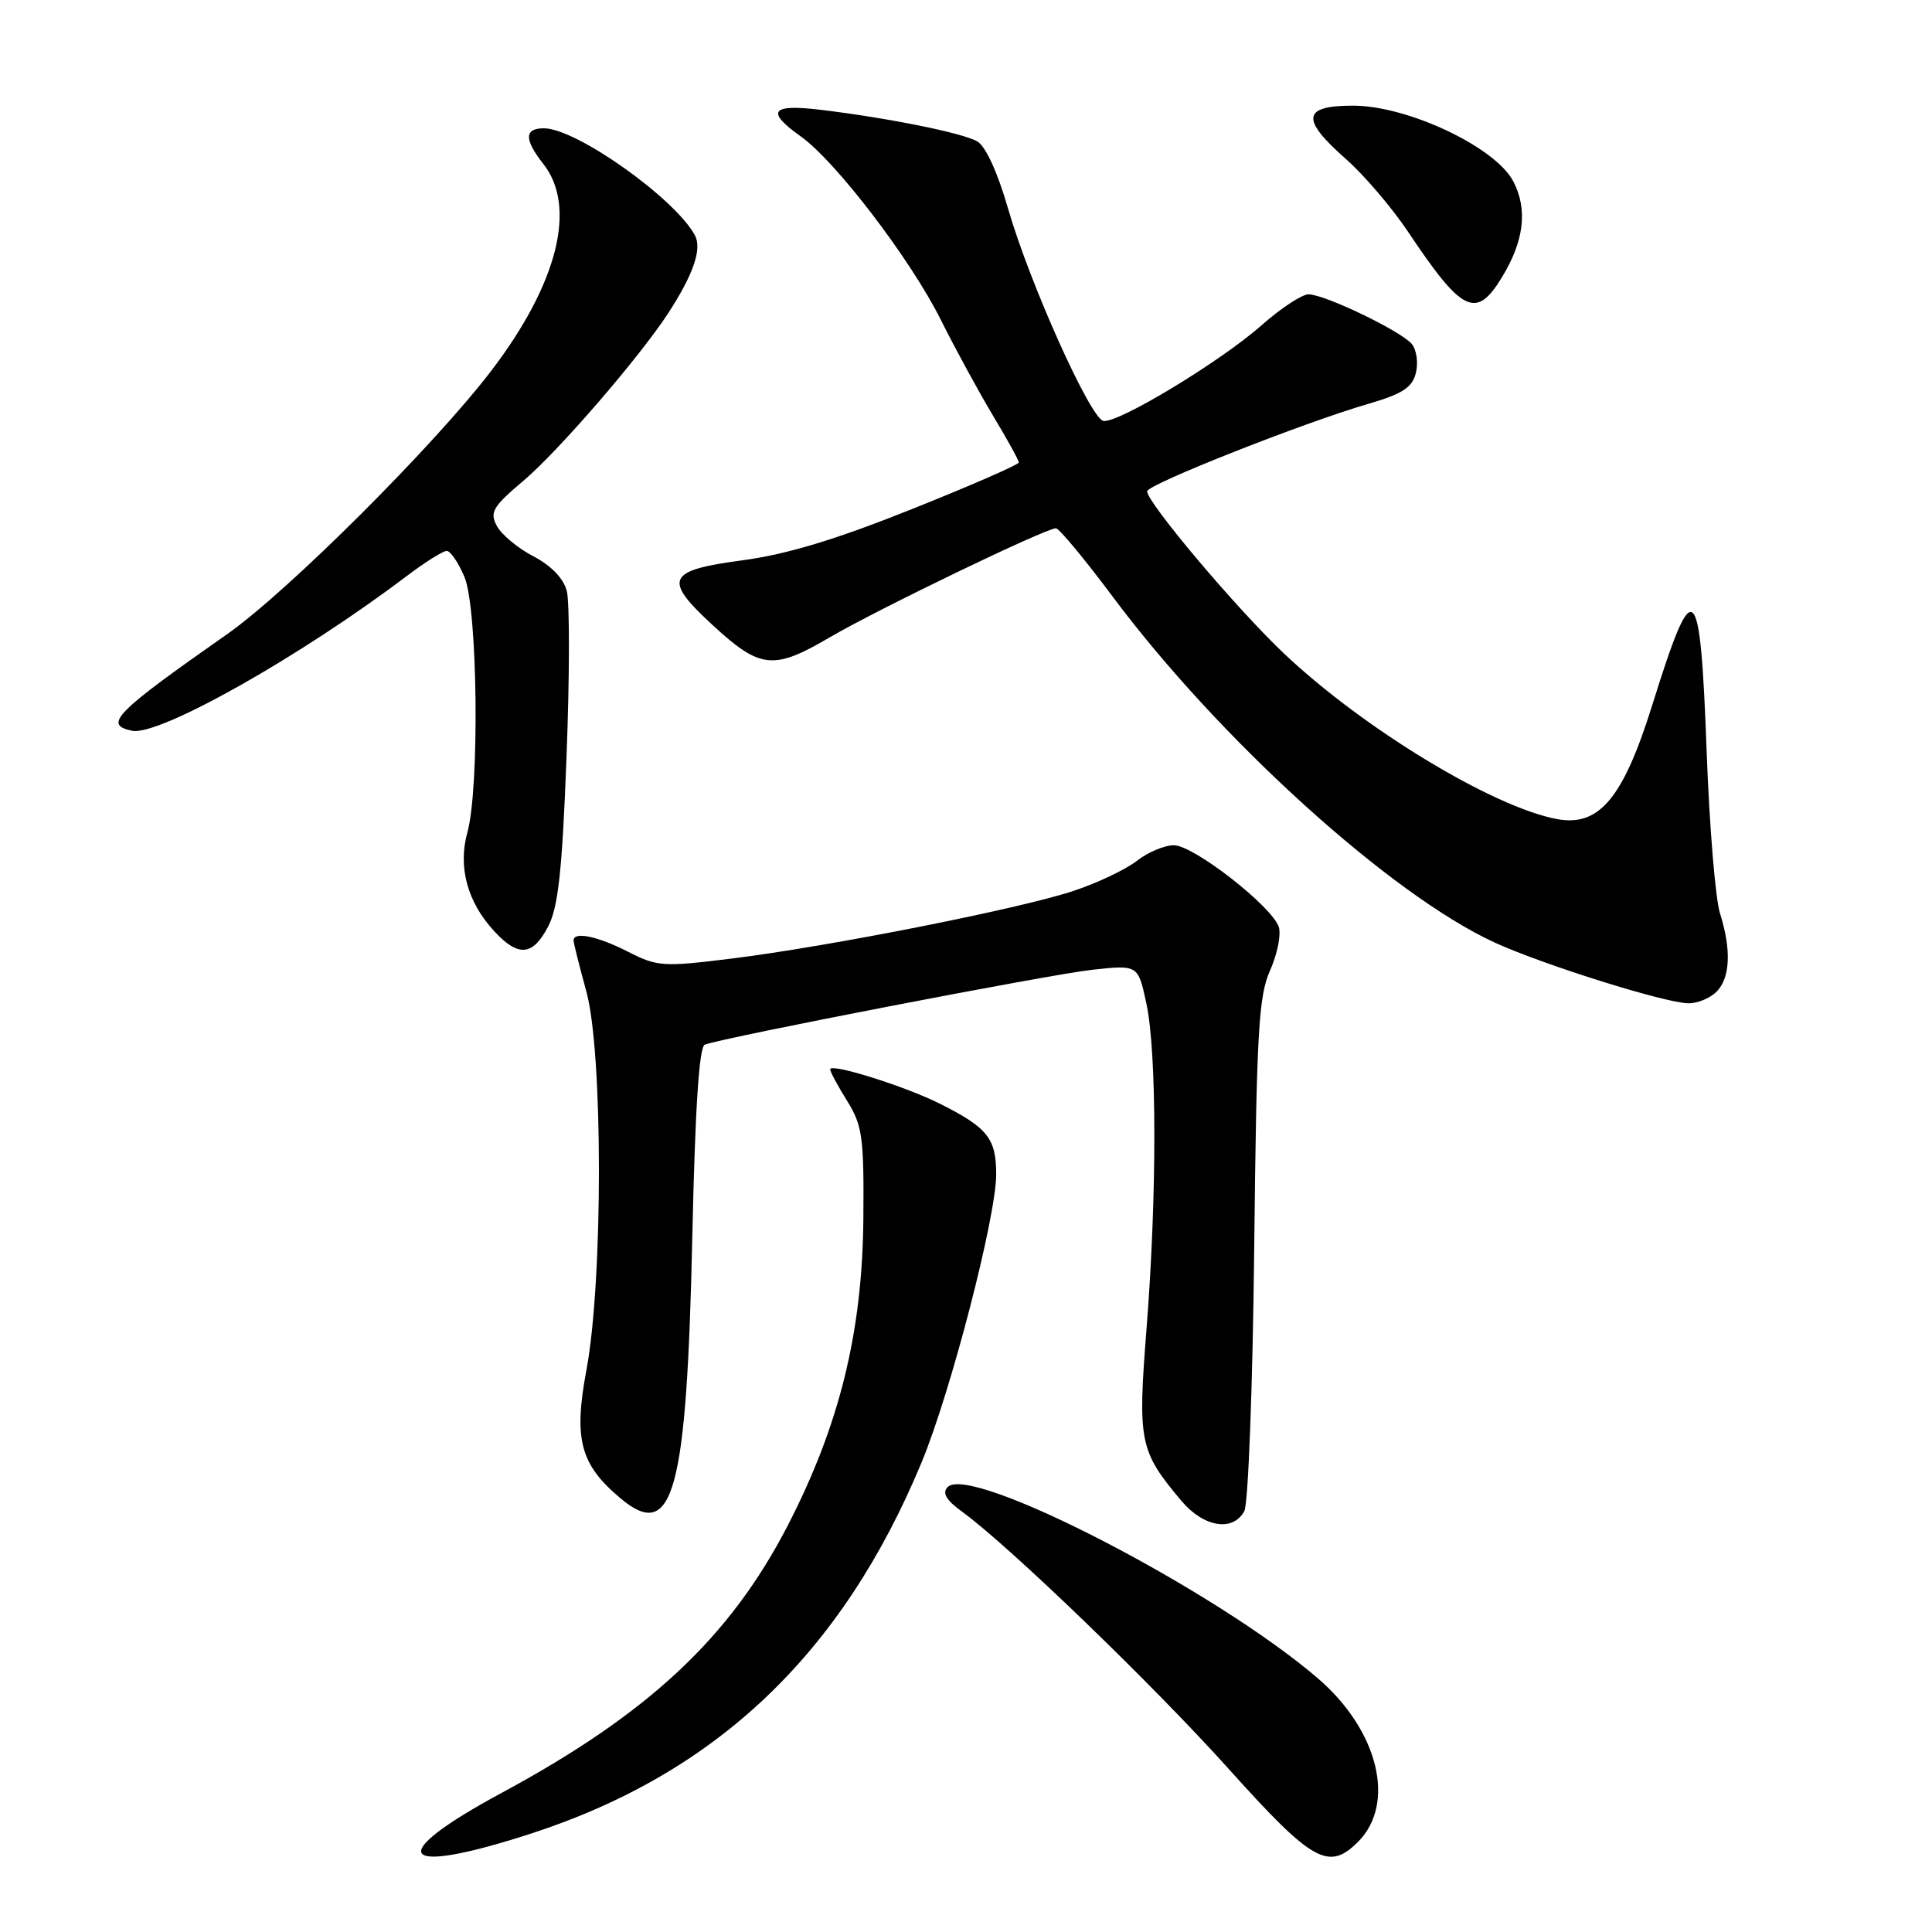 <?xml version="1.0" encoding="UTF-8" standalone="no"?>
<!DOCTYPE svg PUBLIC "-//W3C//DTD SVG 1.1//EN" "http://www.w3.org/Graphics/SVG/1.1/DTD/svg11.dtd" >
<svg xmlns="http://www.w3.org/2000/svg" xmlns:xlink="http://www.w3.org/1999/xlink" version="1.1" viewBox="0 0 256 256">
 <g >
 <path fill="currentColor"
d=" M 70.24 243.00 C 94.85 235.04 111.55 219.20 122.10 193.81 C 125.97 184.50 132.00 161.24 132.00 155.61 C 132.00 150.83 130.87 149.42 124.50 146.23 C 119.92 143.93 110.00 140.82 110.00 141.69 C 110.00 142.00 111.01 143.89 112.25 145.88 C 114.28 149.14 114.49 150.69 114.40 161.50 C 114.27 176.55 111.23 188.86 104.37 202.16 C 96.70 217.00 85.91 227.08 66.50 237.55 C 50.81 246.01 52.65 248.69 70.24 243.00 Z  M 179.94 244.06 C 185.01 238.99 182.65 229.30 174.66 222.42 C 161.09 210.73 128.62 193.95 125.57 197.04 C 124.81 197.82 125.35 198.76 127.50 200.32 C 133.76 204.88 152.92 223.37 162.87 234.46 C 173.90 246.73 176.05 247.95 179.94 244.06 Z  M 164.88 200.22 C 165.40 199.25 165.99 183.63 166.19 165.47 C 166.50 136.79 166.77 131.99 168.29 128.59 C 169.25 126.44 169.77 123.85 169.45 122.84 C 168.58 120.12 158.17 112.00 155.54 112.00 C 154.29 112.00 152.09 112.93 150.65 114.06 C 149.21 115.19 145.44 116.99 142.27 118.04 C 135.17 120.41 109.85 125.42 96.91 127.02 C 87.86 128.14 87.09 128.09 83.20 126.10 C 79.18 124.05 76.00 123.39 76.00 124.61 C 76.00 124.94 76.76 127.98 77.69 131.36 C 79.91 139.38 79.92 169.65 77.71 181.50 C 75.99 190.71 76.87 194.03 82.19 198.51 C 89.21 204.42 91.00 197.88 91.74 163.67 C 92.11 146.82 92.64 138.70 93.39 138.42 C 95.99 137.45 139.04 129.13 144.65 128.51 C 150.80 127.83 150.80 127.83 151.90 132.96 C 153.30 139.49 153.31 158.45 151.92 176.09 C 150.74 191.10 150.98 192.26 156.55 198.88 C 159.50 202.38 163.39 203.01 164.88 200.22 Z  M 227.43 131.43 C 229.27 129.59 229.44 125.88 227.90 120.99 C 227.30 119.07 226.51 109.55 226.15 99.83 C 225.29 76.44 224.47 75.71 218.94 93.40 C 215.07 105.79 211.90 109.58 206.29 108.53 C 197.78 106.93 180.56 96.48 170.10 86.56 C 163.79 80.58 152.00 66.60 152.00 65.10 C 152.00 64.20 172.75 56.00 181.25 53.53 C 185.83 52.20 187.12 51.36 187.61 49.42 C 187.95 48.07 187.70 46.35 187.07 45.58 C 185.65 43.87 175.52 39.00 173.38 39.00 C 172.51 39.00 169.71 40.85 167.15 43.11 C 161.70 47.93 148.08 56.16 146.20 55.77 C 144.46 55.41 136.41 37.48 133.57 27.63 C 132.17 22.78 130.59 19.35 129.47 18.72 C 127.46 17.60 117.69 15.63 108.75 14.55 C 102.17 13.76 101.42 14.74 106.10 18.07 C 110.75 21.38 120.65 34.34 124.67 42.39 C 126.62 46.30 129.75 52.03 131.61 55.13 C 133.47 58.23 135.00 60.99 135.00 61.28 C 135.00 61.56 128.62 64.35 120.83 67.46 C 110.73 71.50 104.26 73.46 98.33 74.25 C 88.34 75.59 87.82 76.74 94.44 82.84 C 100.74 88.65 102.48 88.83 109.93 84.46 C 116.30 80.73 138.54 70.00 139.92 70.00 C 140.33 70.00 143.73 74.09 147.46 79.09 C 161.57 97.99 184.23 118.51 198.00 124.87 C 204.33 127.78 220.46 132.86 223.68 132.94 C 224.88 132.97 226.56 132.29 227.43 131.43 Z  M 72.64 122.75 C 73.97 120.20 74.50 115.33 75.07 100.22 C 75.48 89.62 75.49 79.75 75.10 78.29 C 74.66 76.63 73.00 74.92 70.67 73.71 C 68.63 72.65 66.45 70.84 65.84 69.70 C 64.86 67.87 65.28 67.15 69.36 63.70 C 73.94 59.84 84.74 47.34 88.54 41.50 C 91.89 36.35 93.05 32.96 92.07 31.16 C 89.37 26.23 76.34 17.00 72.07 17.00 C 69.46 17.00 69.44 18.48 72.00 21.73 C 76.45 27.38 73.92 37.51 65.21 48.98 C 57.70 58.87 38.16 78.37 30.11 84.02 C 15.19 94.47 13.65 96.03 17.50 96.83 C 21.05 97.57 39.76 87.03 53.89 76.33 C 56.31 74.50 58.70 73.00 59.19 73.00 C 59.69 73.00 60.75 74.56 61.55 76.47 C 63.30 80.64 63.56 104.43 61.93 110.30 C 60.66 114.88 61.93 119.56 65.50 123.40 C 68.69 126.85 70.60 126.68 72.64 122.75 Z  M 199.01 36.75 C 201.95 31.93 202.45 27.77 200.53 24.05 C 198.17 19.50 186.54 14.00 179.28 14.00 C 172.55 14.00 172.32 15.77 178.34 21.07 C 180.73 23.17 184.42 27.50 186.56 30.69 C 193.76 41.47 195.59 42.36 199.01 36.75 Z "/>
</g>
</svg>